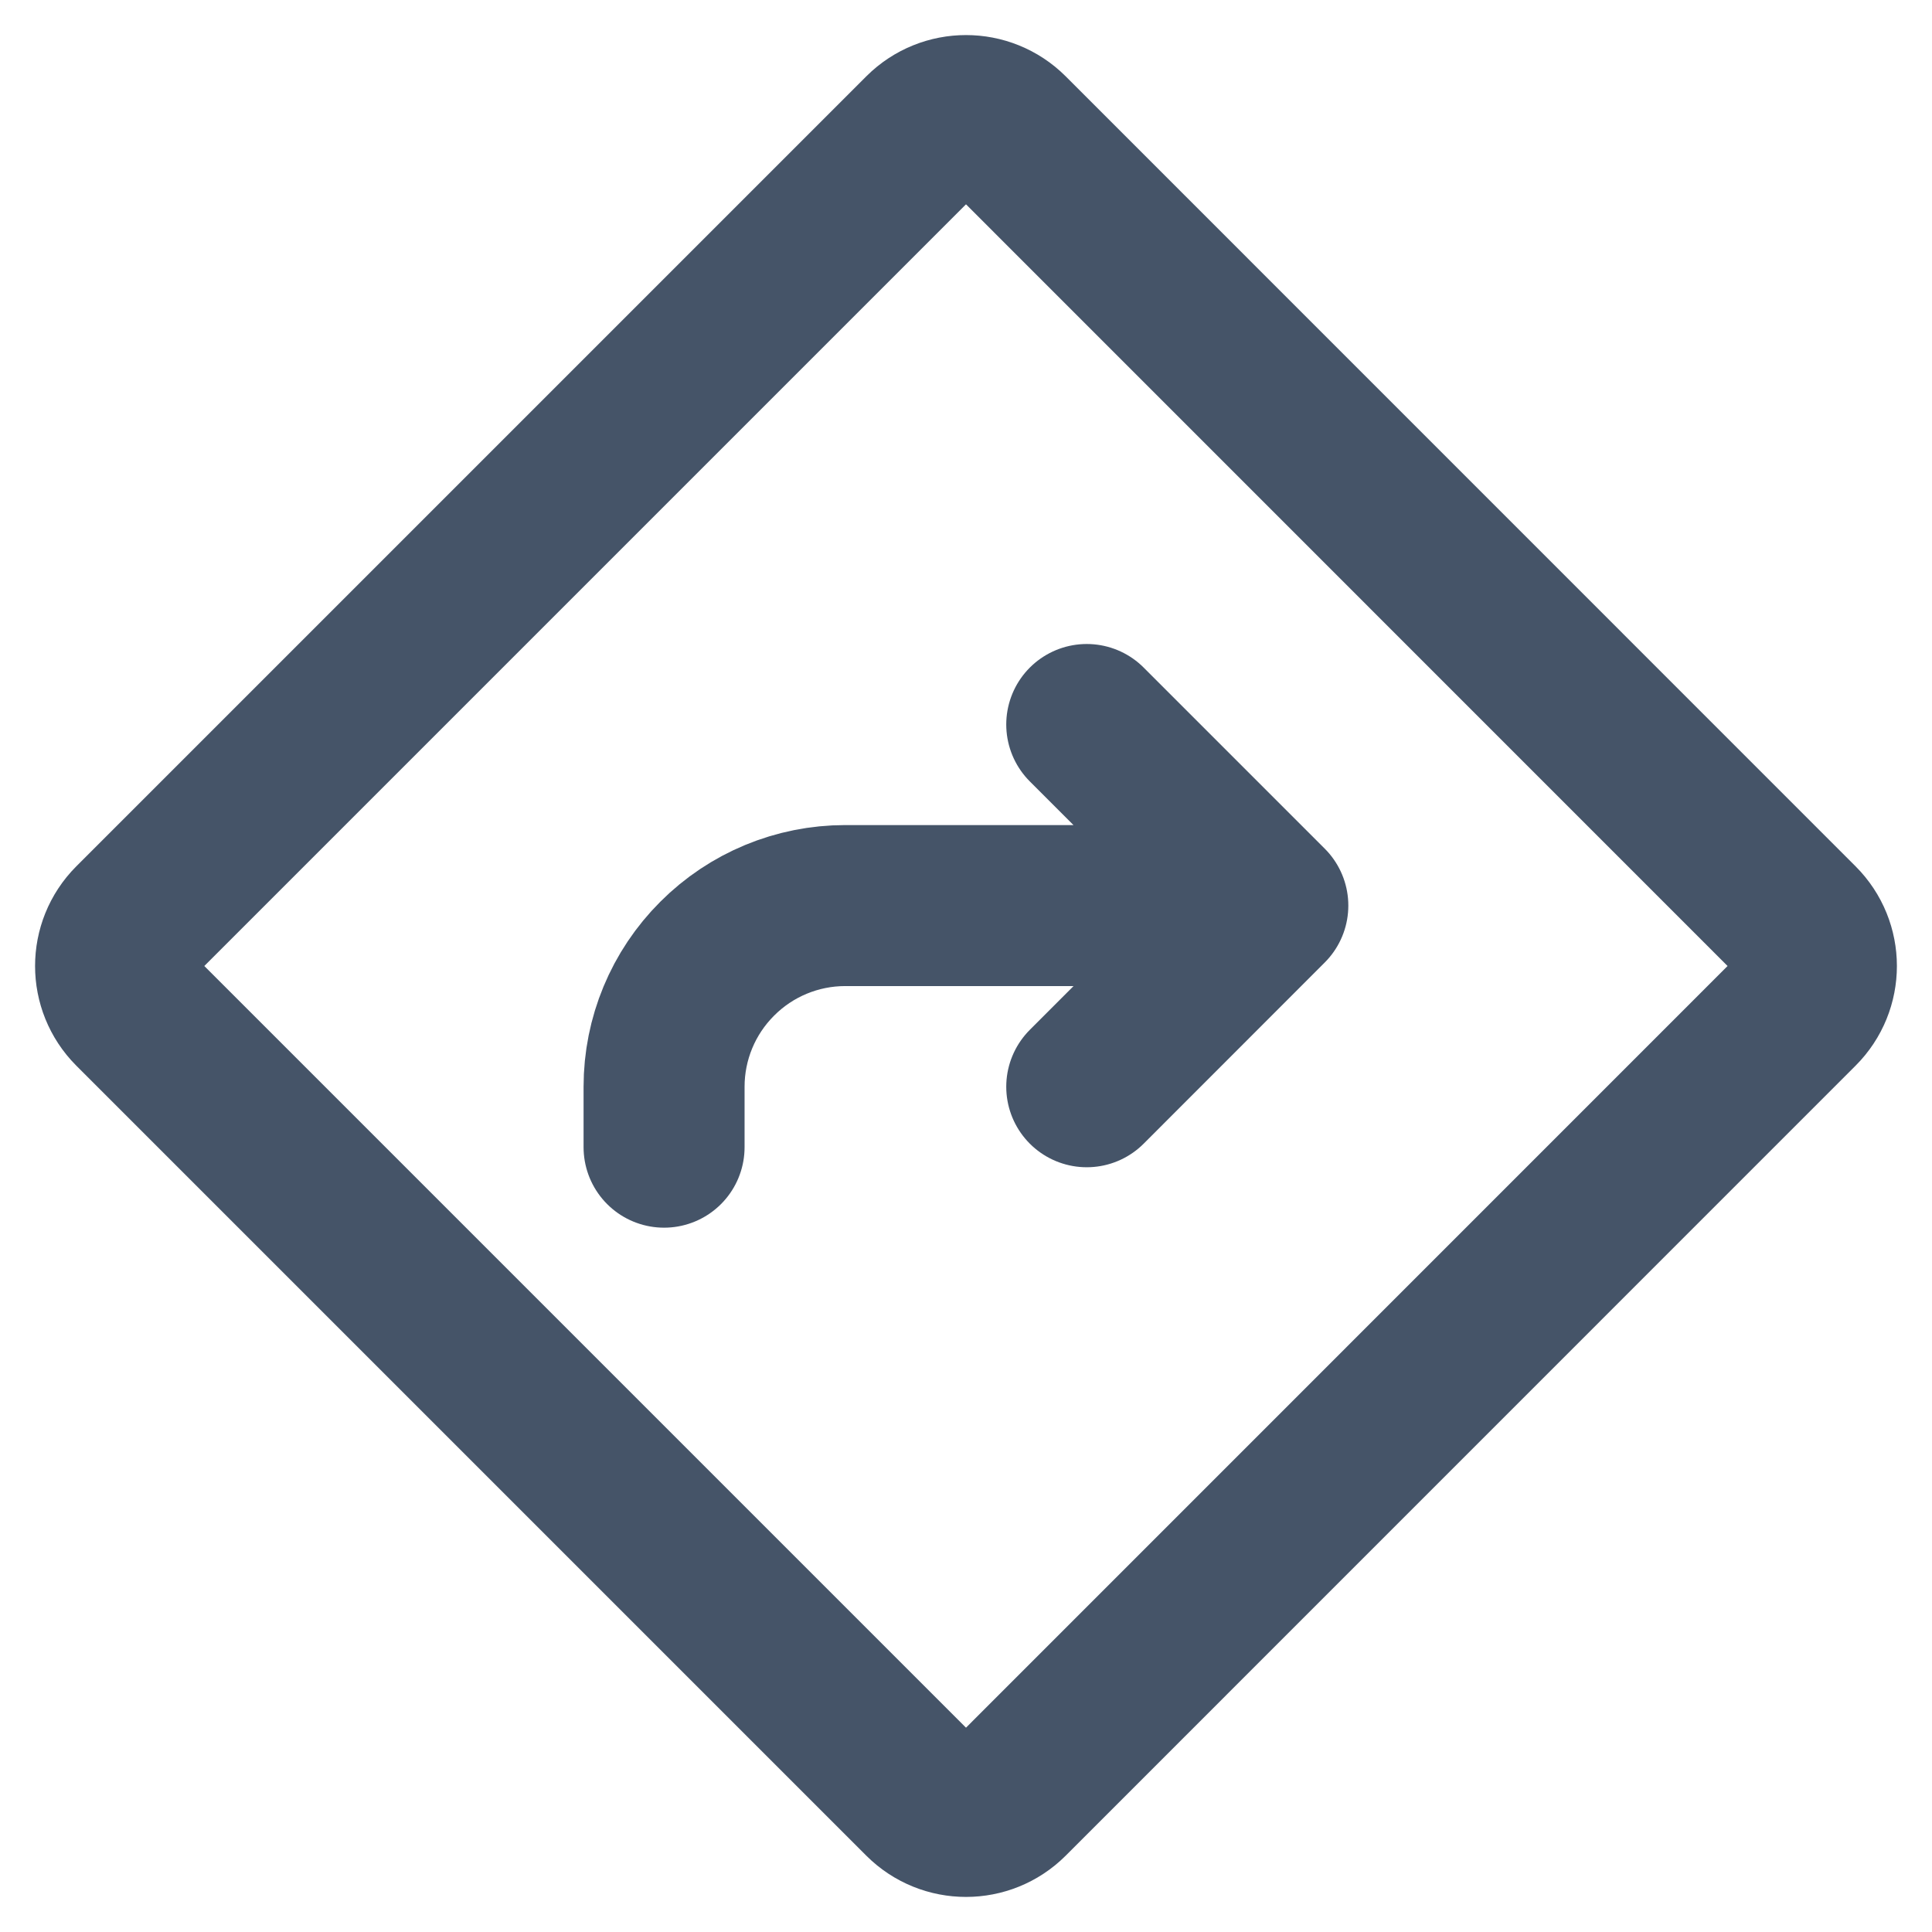 <svg width="18" height="18" viewBox="0 0 18 18" fill="none" xmlns="http://www.w3.org/2000/svg">
<path d="M10.125 10.125L11.812 8.437M11.812 8.437L10.125 6.75M11.812 8.437L7.875 8.437C7.427 8.437 6.998 8.615 6.682 8.932C6.365 9.248 6.187 9.677 6.187 10.125V10.688M1.241 8.602L8.602 1.241C8.822 1.022 9.178 1.022 9.398 1.241L16.758 8.602C16.978 8.822 16.978 9.178 16.758 9.398L9.398 16.759C9.178 16.978 8.822 16.978 8.602 16.759L1.241 9.398C1.022 9.178 1.022 8.822 1.241 8.602Z" stroke="#455468" stroke-width="1.5" stroke-linecap="round" stroke-linejoin="round"/>
</svg>
